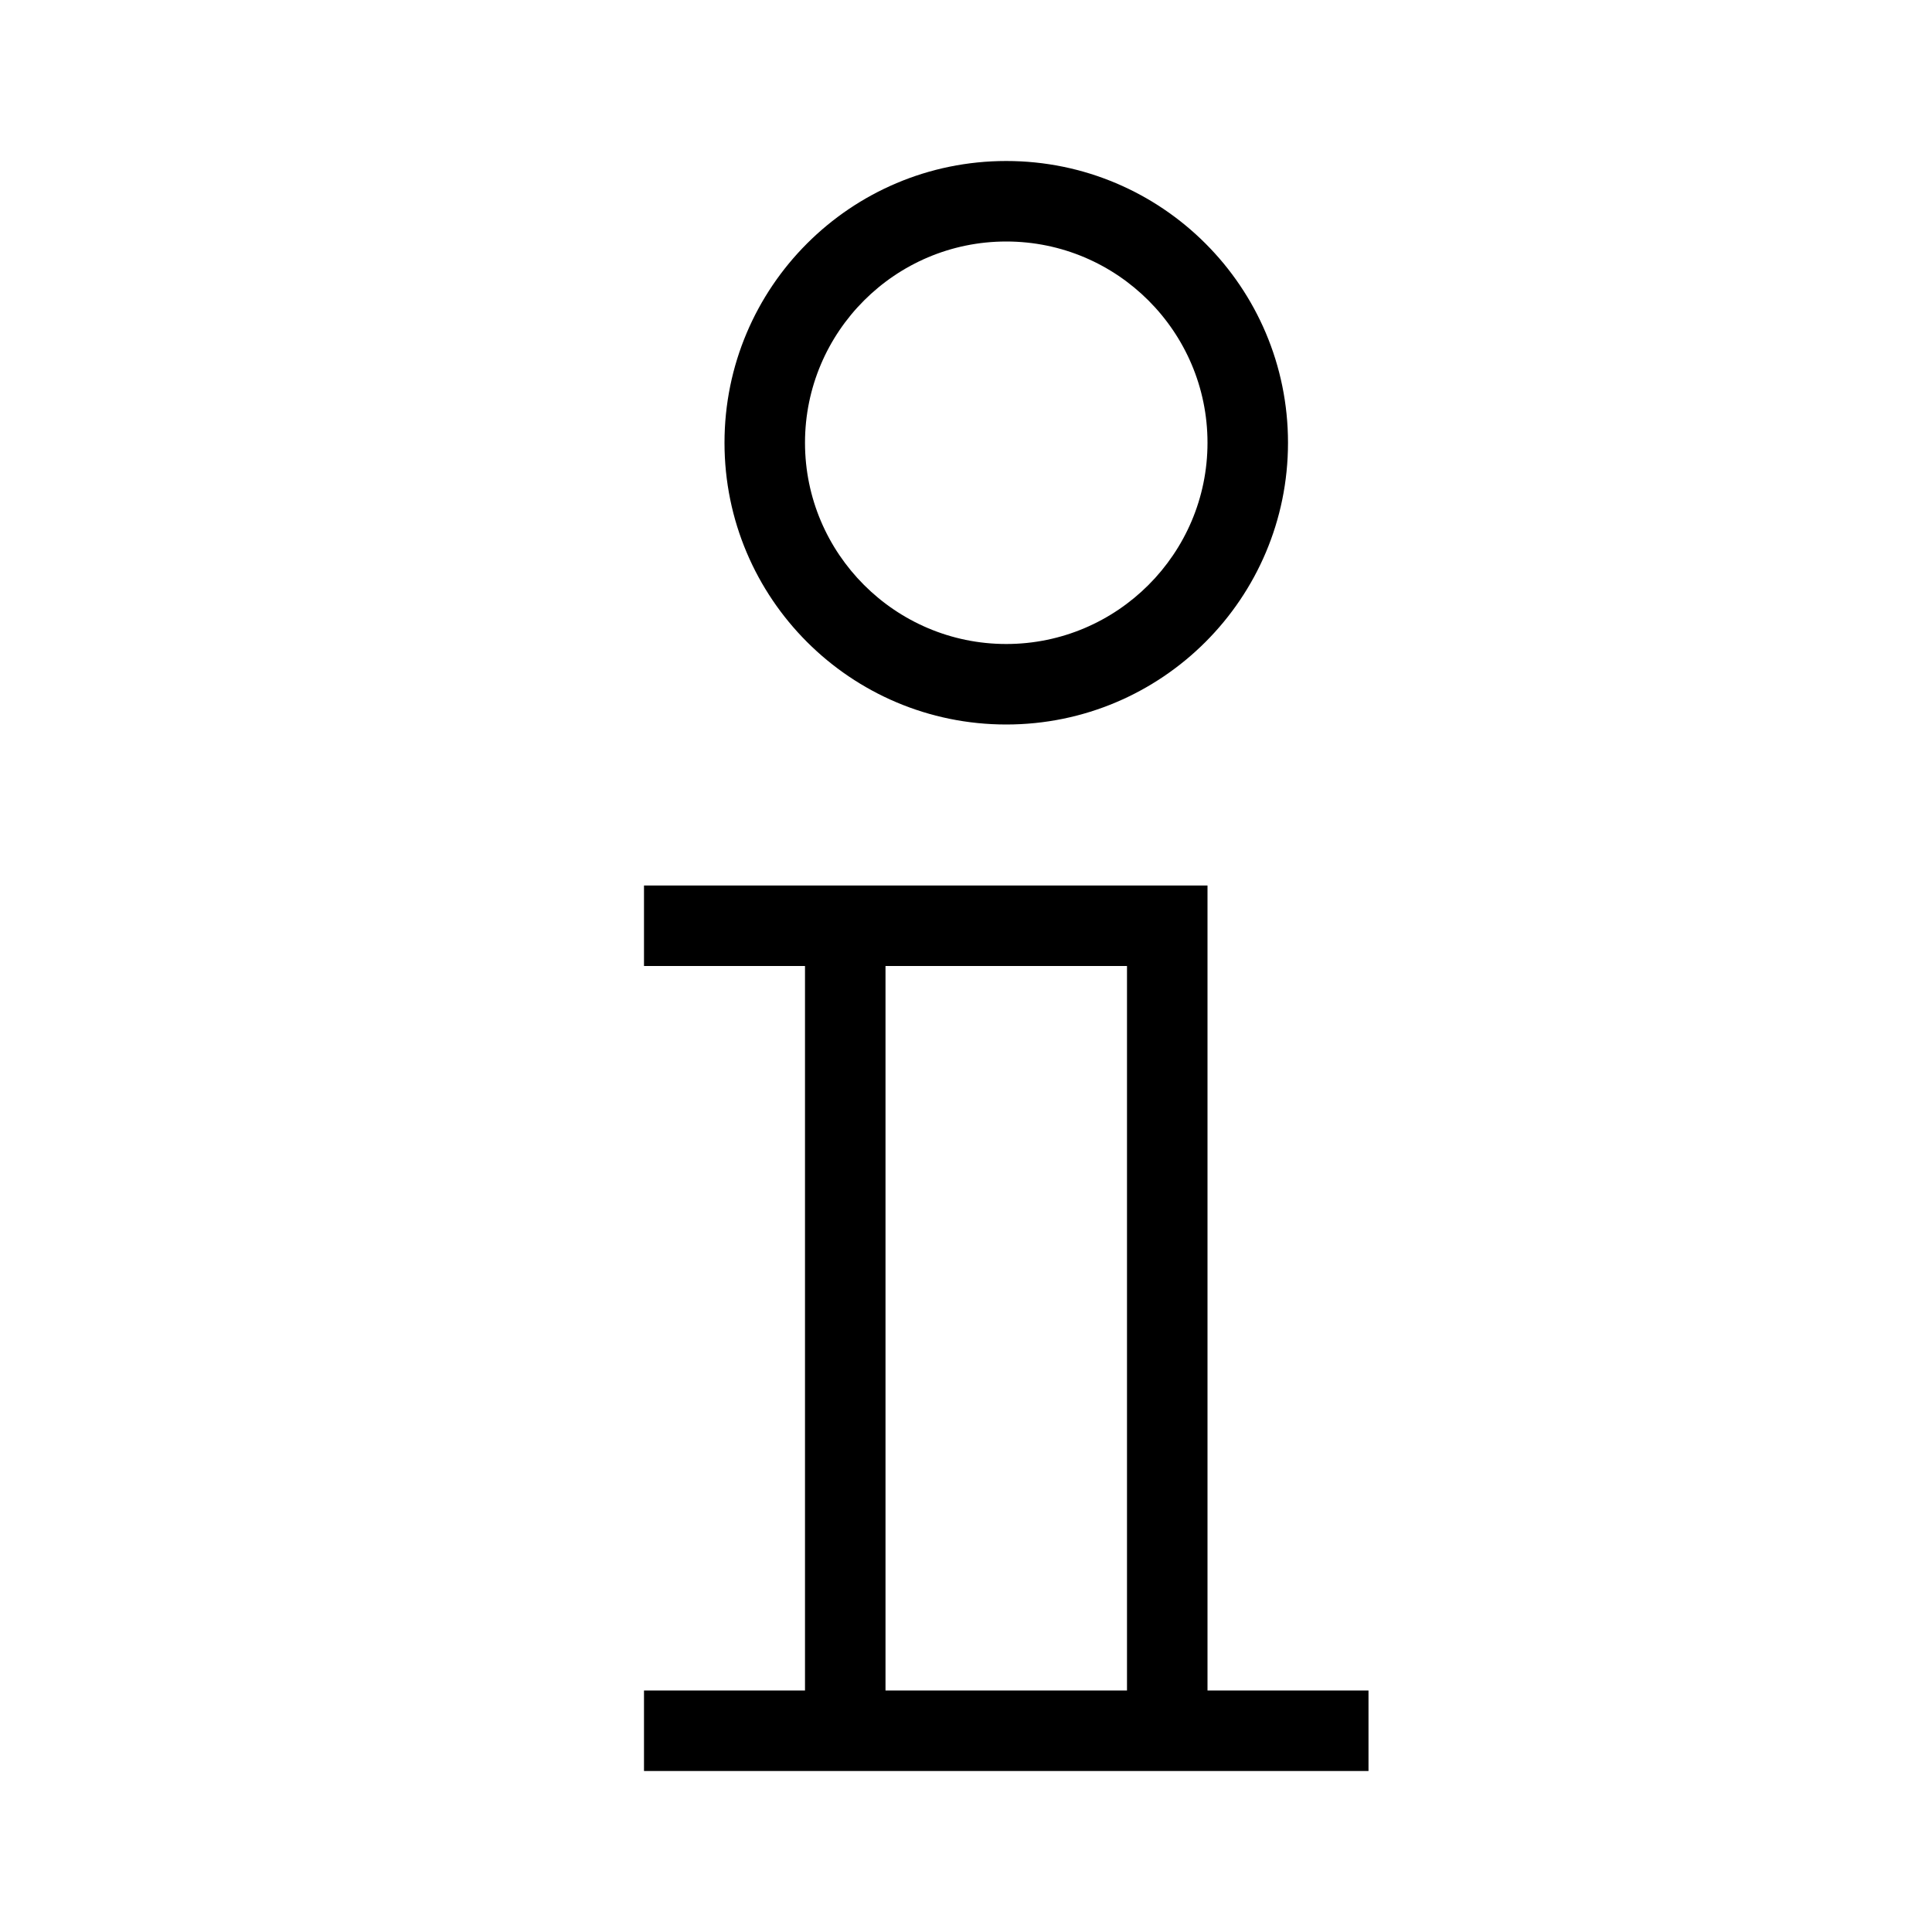 <?xml version="1.0" encoding="UTF-8"?>
<svg width="24px" height="24px" viewBox="0 0 24 24" version="1.1" xmlns="http://www.w3.org/2000/svg" xmlns:xlink="http://www.w3.org/1999/xlink">
    <!-- Generator: Sketch 44.1 (41455) - http://www.bohemiancoding.com/sketch -->
    <title>icon-category-counseling</title>
    <desc>Created with Sketch.</desc>
    <defs></defs>
    <g id="Symbols" stroke="none" stroke-width="1" fill="none" fill-rule="evenodd">
        <g id="icon-category-counseling" fill="#000000">
            <path d="M12.5,3 C11.122,3 10,4.121 10,5.5 C10,6.878 11.122,8 12.5,8 C13.878,8 15,6.878 15,5.5 C15,4.121 13.878,3 12.5,3 Z M12.5,9 C10.567,9 9,7.433 9,5.5 C9,3.567 10.567,2 12.5,2 C14.433,2 16,3.567 16,5.5 C16,7.433 14.433,9 12.5,9 Z" id="Fill-2"></path>
            <path d="M11,21 L14,21 L14,12 L11,12 L11,21 Z M15,21 L15,11 L8,11 L8,12 L10,12 L10,21 L8,21 L8,22 L17,22 L17,21 L15,21 Z" id="Fill-4"></path>
        </g>
    </g>
</svg>